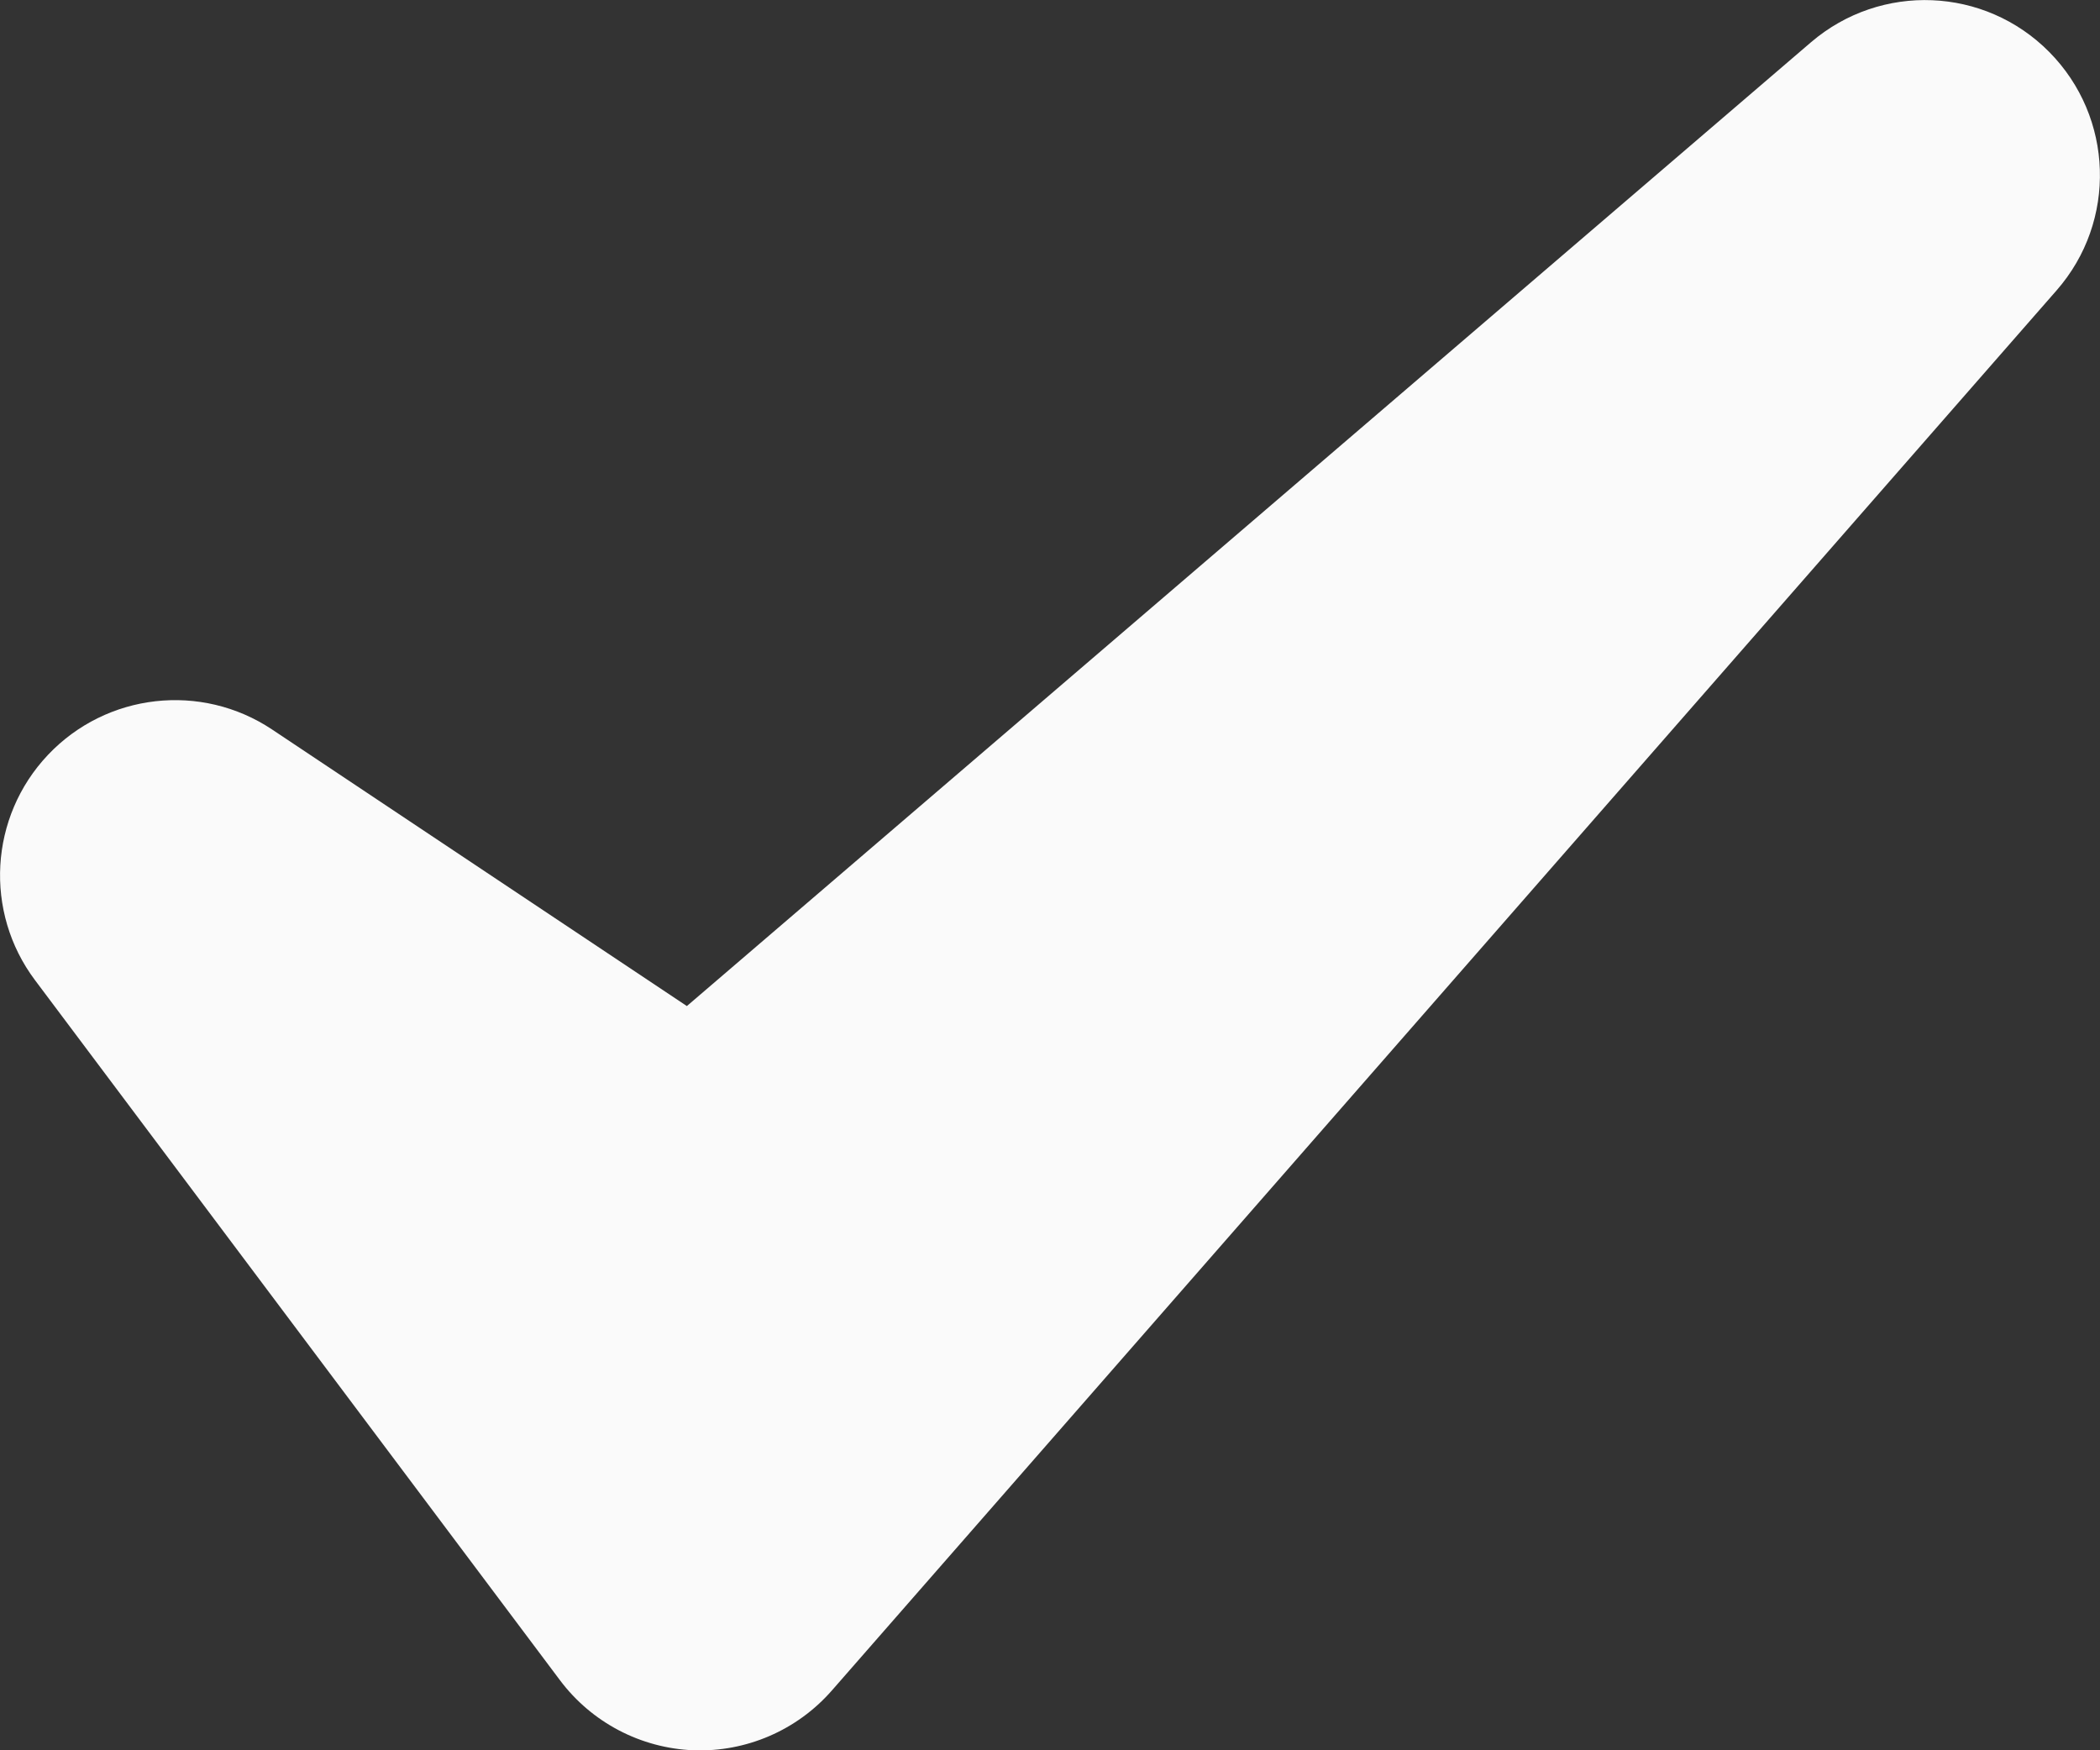 <svg width="12" height="10" viewBox="0 0 12 10" fill="none" xmlns="http://www.w3.org/2000/svg">
<rect x="0" y="0" width="12" height="10" fill="#333333" stroke="none"/>
<path fill-rule="evenodd" clip-rule="evenodd" d="M1.555 4.168C1.15 3.898 0.609 3.959 0.274 4.313C-0.061 4.667 -0.092 5.211 0.2 5.6L3.2 9.6C3.381 9.841 3.661 9.988 3.963 10C4.264 10.011 4.554 9.886 4.753 9.659L11.752 1.659C12.098 1.264 12.079 0.67 11.71 0.297C11.341 -0.076 10.748 -0.1 10.349 0.241L3.925 5.748L1.555 4.168Z" fill="#FAFAFA"/>
</svg>
